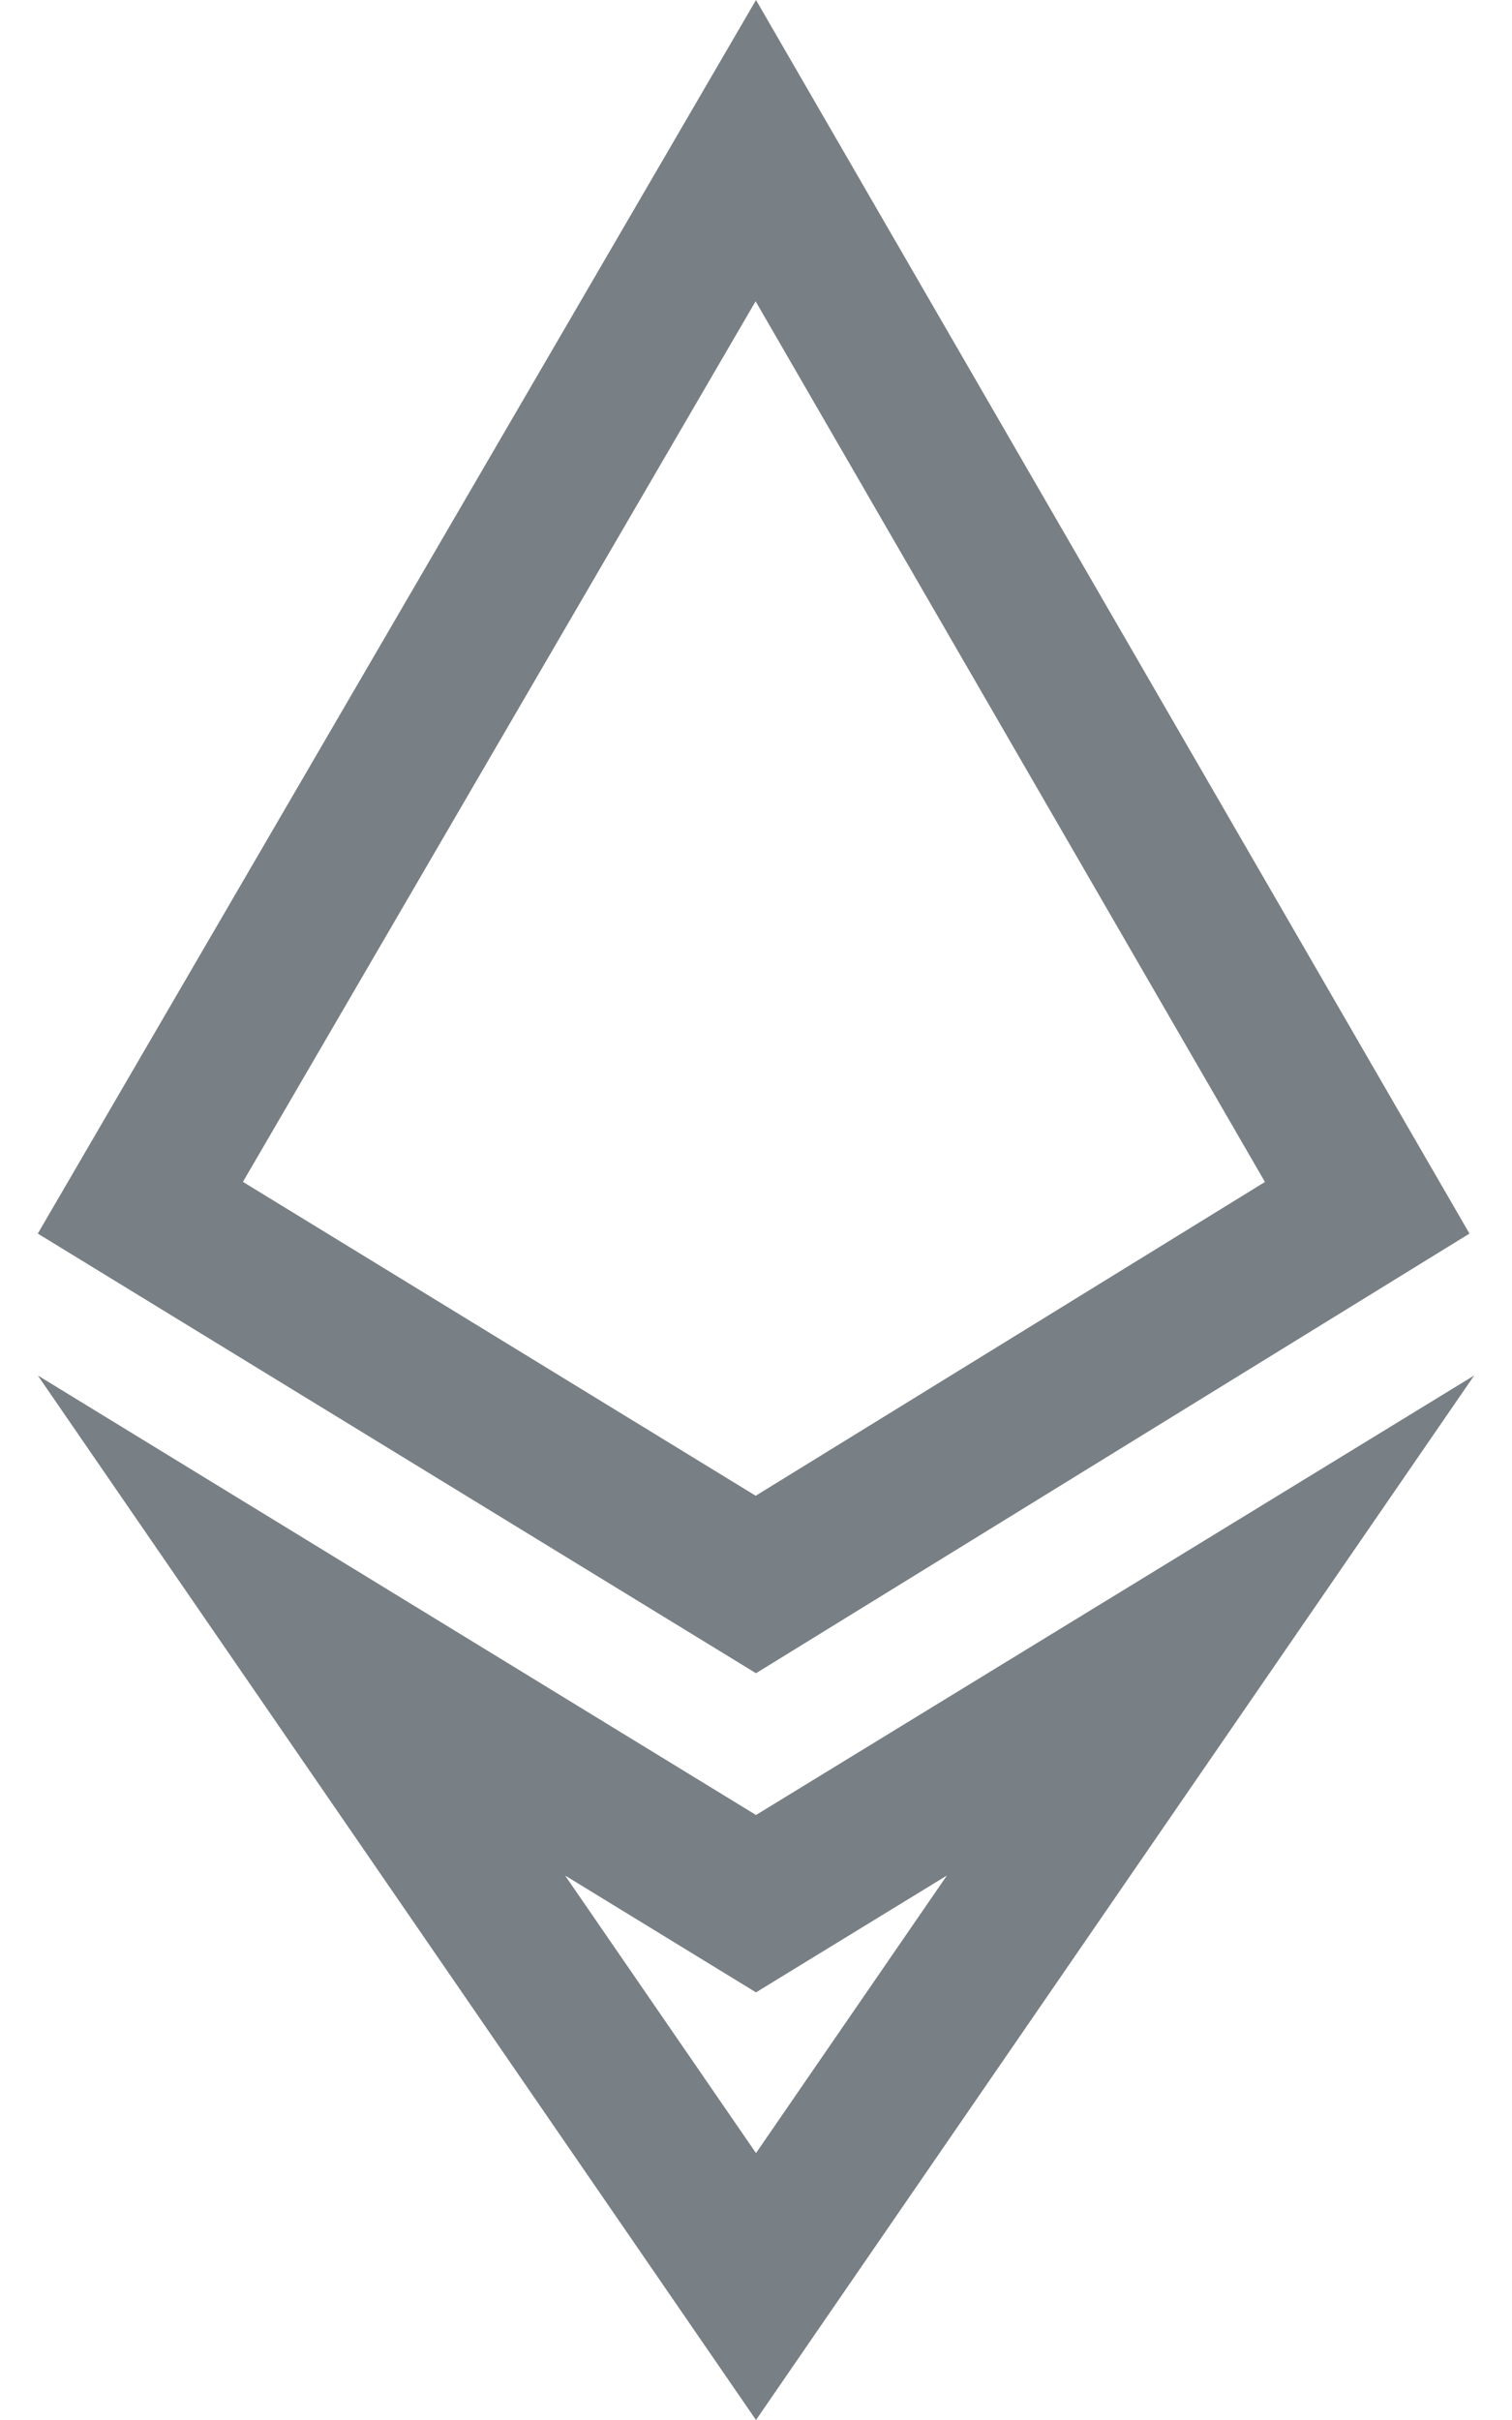 <svg width="15" height="24" viewBox="0 0 15 24" fill="none" xmlns="http://www.w3.org/2000/svg">
<path fill-rule="evenodd" clip-rule="evenodd" d="M14.578 12.234L7.5 0L0.375 12.234L7.5 16.594L14.578 12.234ZM7.497 14.834L12.549 11.722L7.496 2.988L2.41 11.721L7.497 14.834ZM14.625 13.641L7.5 18L0.375 13.641L7.5 24L14.625 13.641ZM9.394 18.6L7.5 19.759L5.606 18.6L7.5 21.353L9.394 18.6Z" fill="#787F85"/>
</svg>
